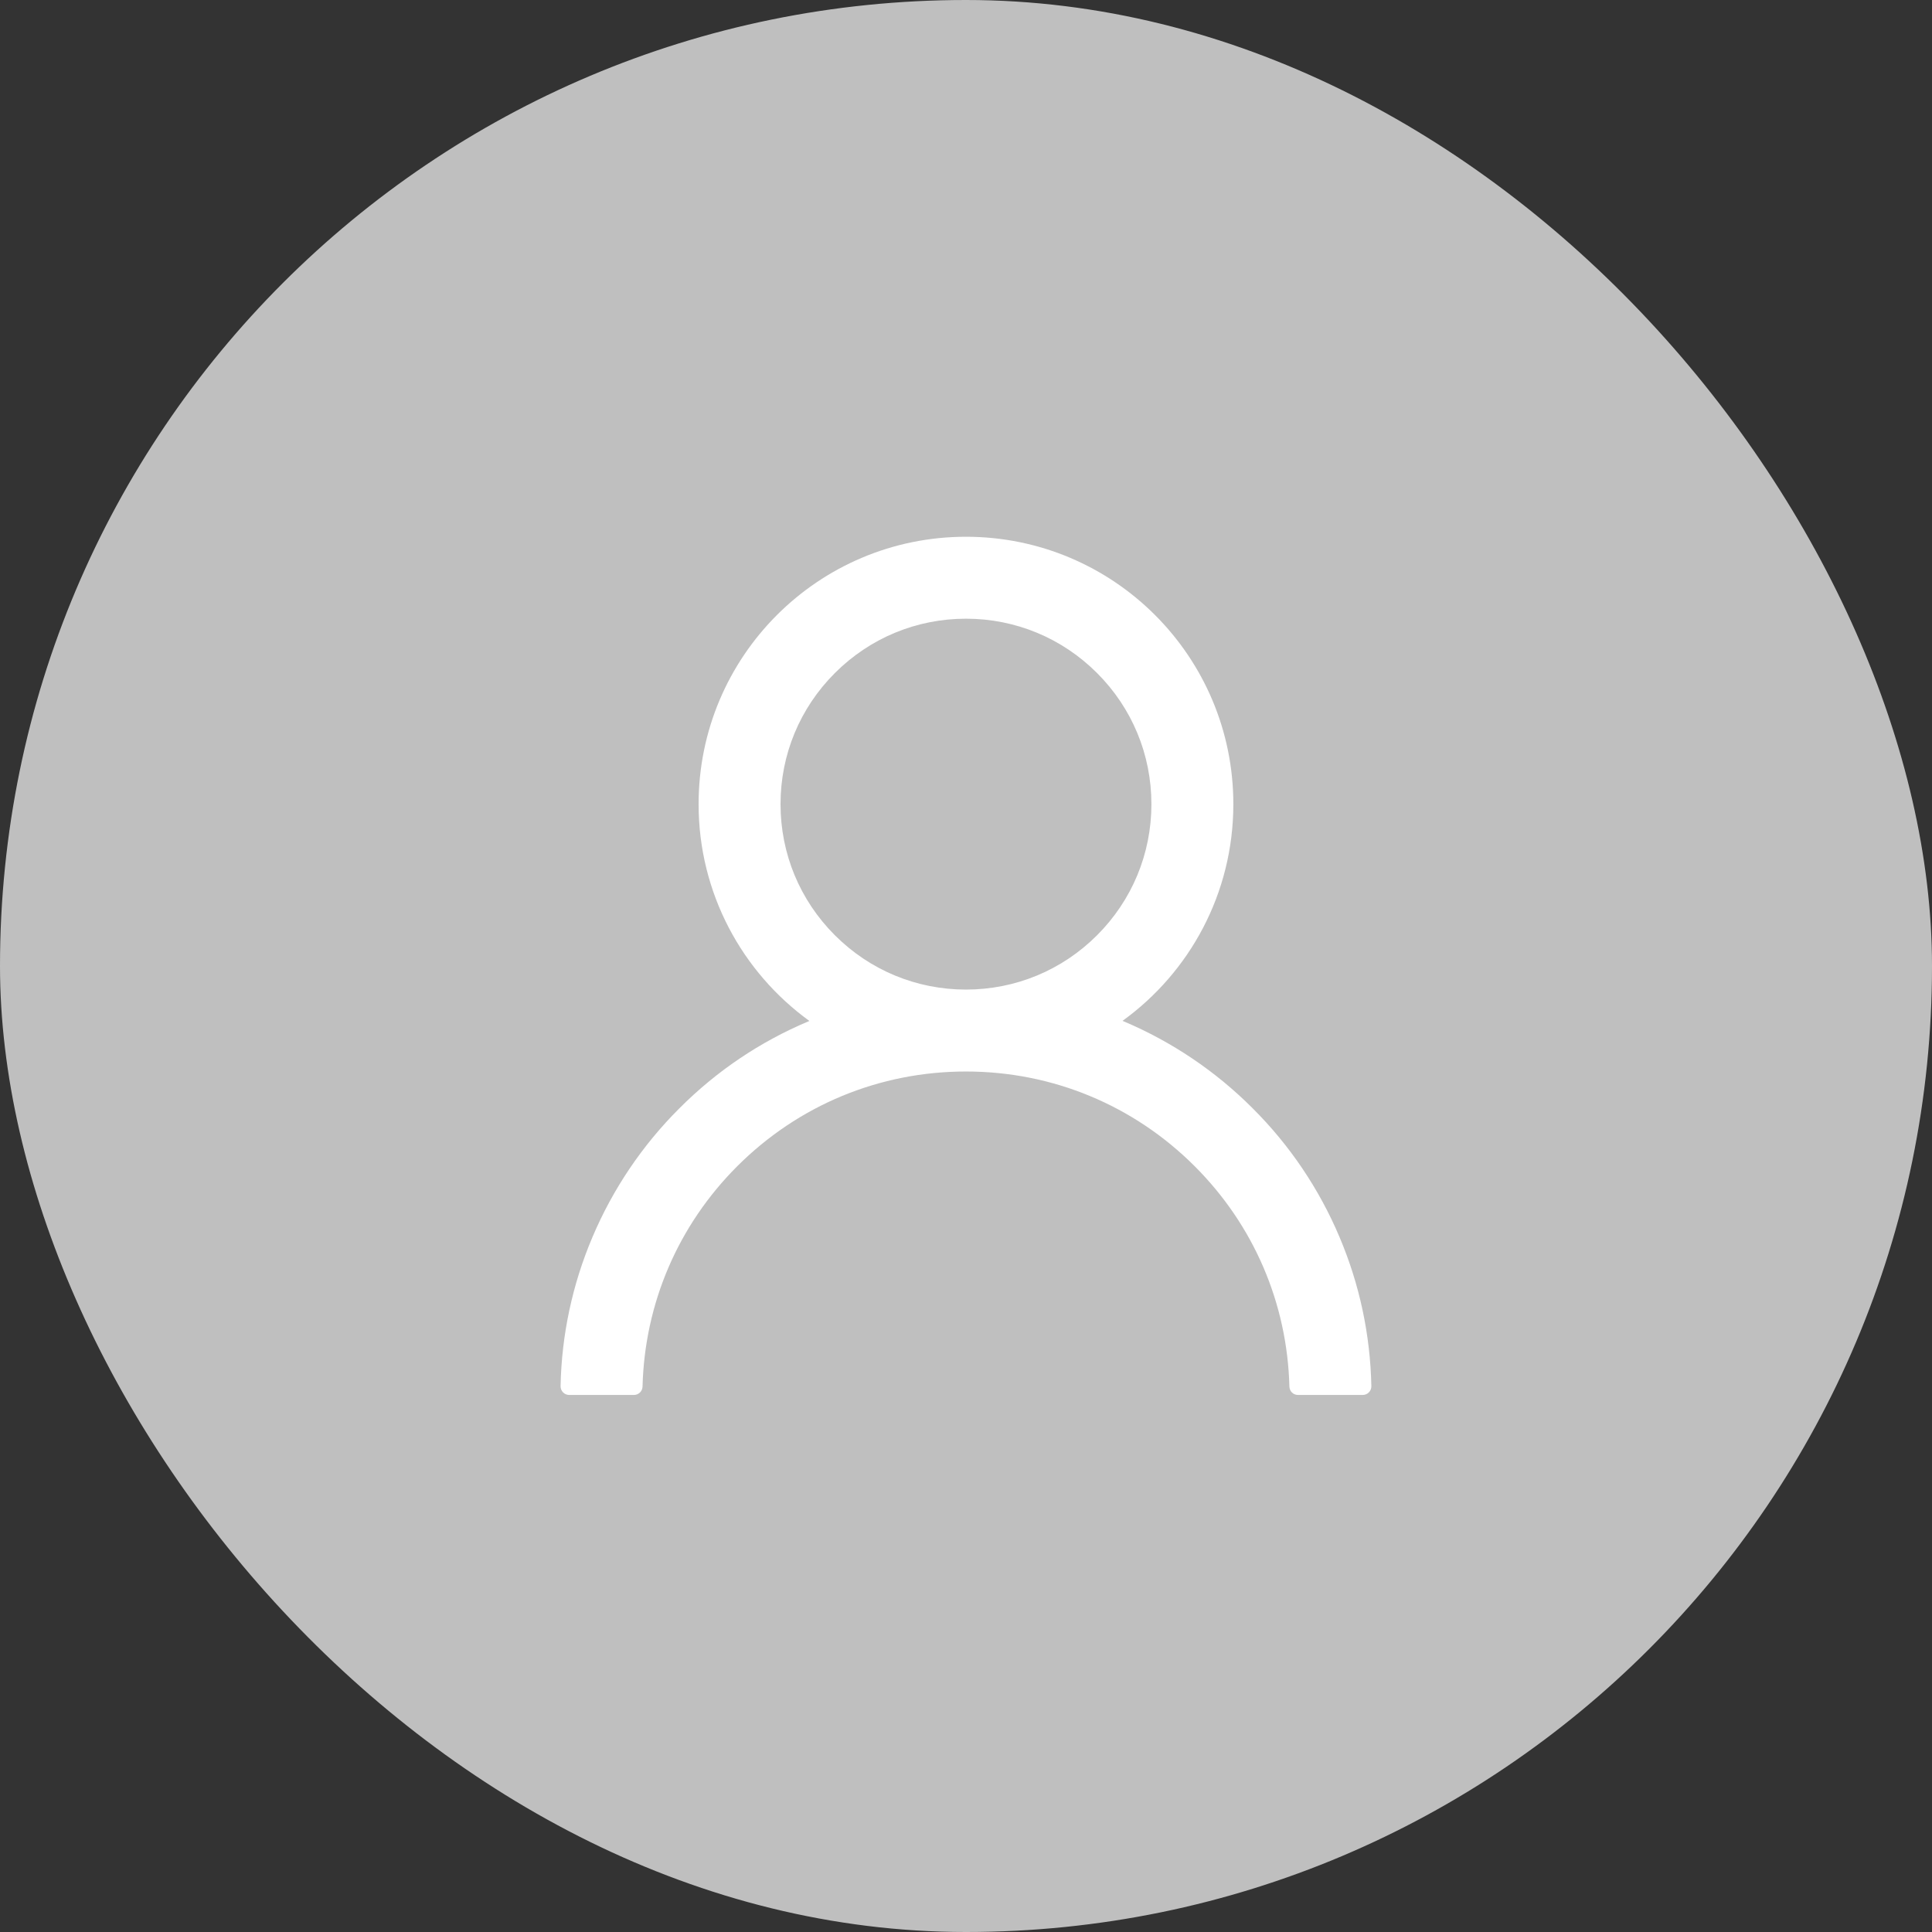 <svg width="64" height="64" viewBox="0 0 64 64" fill="none" xmlns="http://www.w3.org/2000/svg">
<rect x="0" y="0" width="64" height="64" fill="#333333" stroke="none"/>
<rect width="64" height="64" rx="32" fill="#BFBFBF"/>
<path d="M44.374 40.981C43.7 39.385 42.723 37.936 41.495 36.713C40.272 35.487 38.823 34.51 37.227 33.835C37.213 33.828 37.199 33.824 37.185 33.817C39.41 32.21 40.856 29.592 40.856 26.638C40.856 21.745 36.892 17.781 31.999 17.781C27.106 17.781 23.142 21.745 23.142 26.638C23.142 29.592 24.588 32.21 26.813 33.821C26.799 33.828 26.785 33.831 26.77 33.838C25.17 34.513 23.735 35.481 22.503 36.717C21.276 37.94 20.299 39.39 19.624 40.985C18.961 42.546 18.603 44.221 18.57 45.917C18.569 45.955 18.576 45.993 18.59 46.029C18.604 46.064 18.625 46.096 18.651 46.124C18.678 46.151 18.71 46.173 18.745 46.187C18.78 46.202 18.818 46.21 18.856 46.21H20.999C21.156 46.21 21.281 46.085 21.285 45.931C21.356 43.174 22.463 40.592 24.42 38.635C26.445 36.61 29.135 35.495 31.999 35.495C34.863 35.495 37.553 36.61 39.578 38.635C41.535 40.592 42.642 43.174 42.713 45.931C42.717 46.088 42.842 46.21 42.999 46.21H45.142C45.18 46.21 45.218 46.202 45.253 46.187C45.288 46.173 45.32 46.151 45.346 46.124C45.373 46.096 45.394 46.064 45.408 46.029C45.422 45.993 45.428 45.955 45.428 45.917C45.392 44.21 45.038 42.549 44.374 40.981V40.981ZM31.999 32.781C30.36 32.781 28.817 32.142 27.656 30.981C26.495 29.82 25.856 28.278 25.856 26.638C25.856 24.999 26.495 23.456 27.656 22.296C28.817 21.135 30.36 20.495 31.999 20.495C33.638 20.495 35.181 21.135 36.342 22.296C37.502 23.456 38.142 24.999 38.142 26.638C38.142 28.278 37.502 29.82 36.342 30.981C35.181 32.142 33.638 32.781 31.999 32.781Z" fill="white"/>
</svg>
